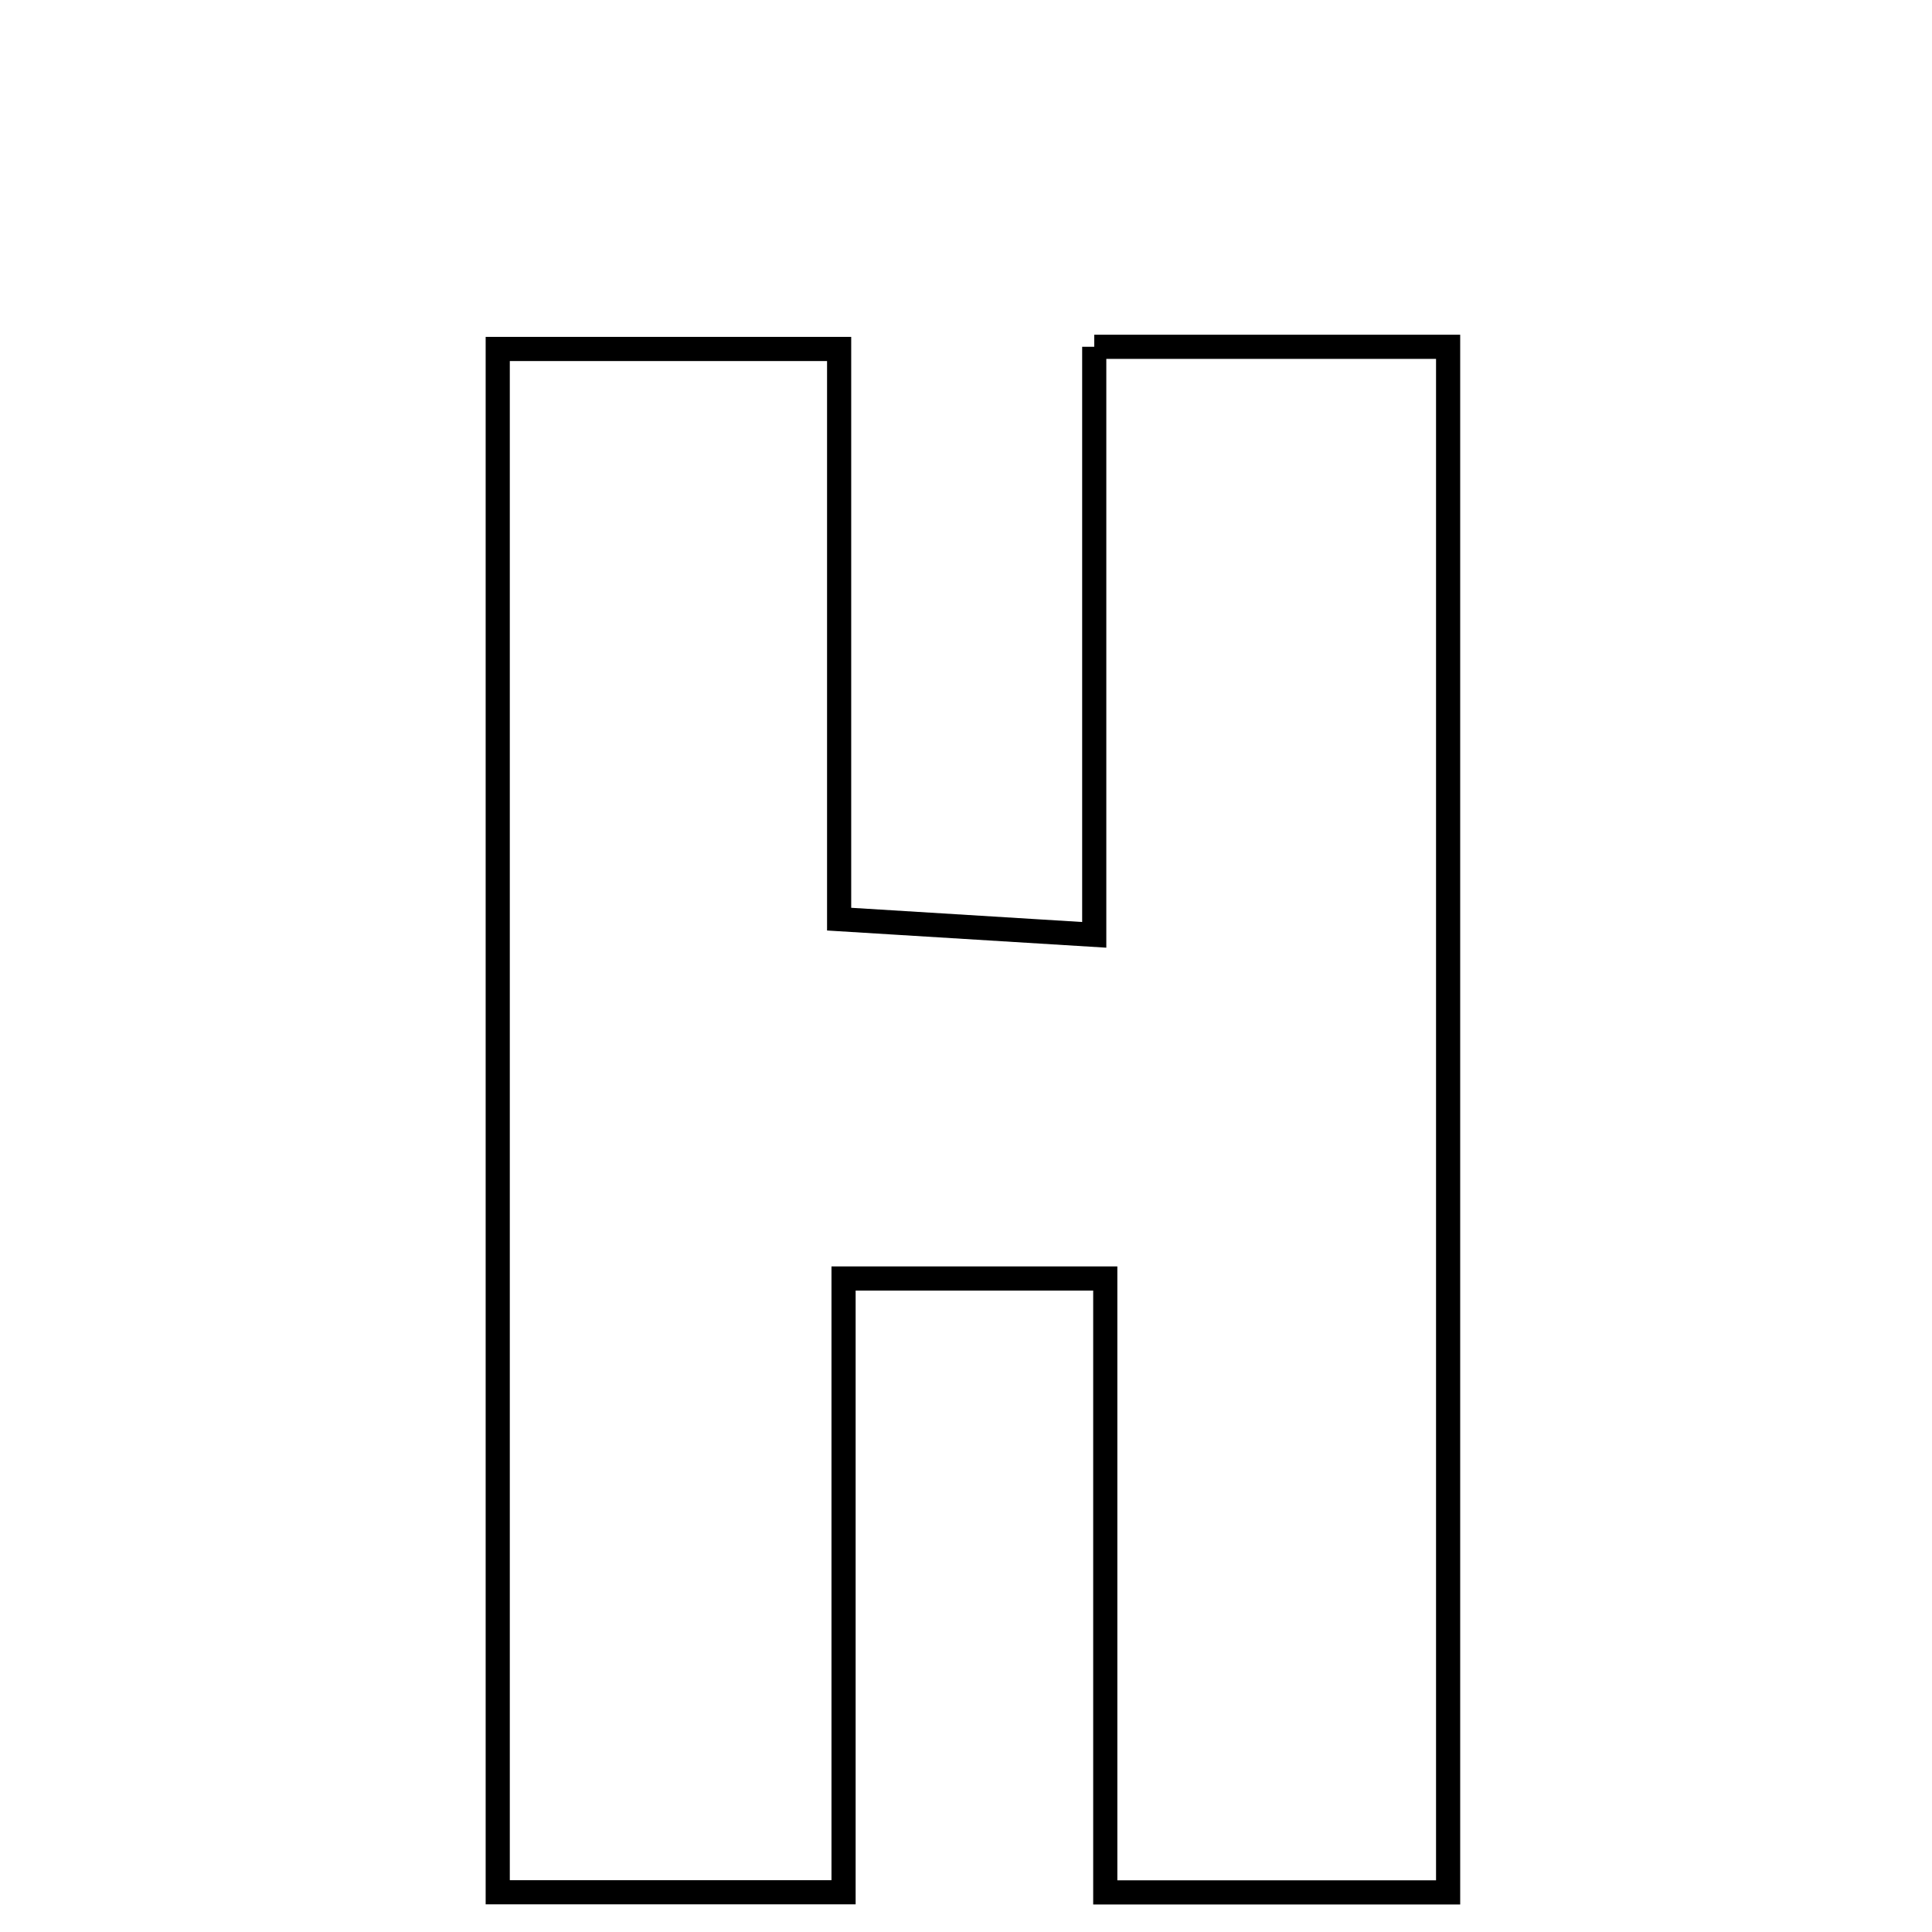 <svg xmlns="http://www.w3.org/2000/svg" viewBox="0.0 0.0 24.0 24.0" height="200px" width="200px"><path fill="none" stroke="black" stroke-width=".3" stroke-opacity="1.0"  filling="0" d="M13.593 4.308 C15.231 4.308 16.516 4.308 17.989 4.308 C17.989 10.674 17.989 17.016 17.989 23.508 C16.6 23.508 15.313 23.508 13.73 23.508 C13.73 20.959 13.73 18.514 13.73 15.882 C12.555 15.882 11.675 15.882 10.479 15.882 C10.479 18.484 10.479 20.929 10.479 23.506 C8.884 23.506 7.604 23.506 6.183 23.506 C6.183 17.089 6.183 10.817 6.183 4.335 C7.49 4.335 8.775 4.335 10.424 4.335 C10.424 6.608 10.424 8.936 10.424 11.418 C11.588 11.49 12.407 11.54 13.593 11.613 C13.593 9.136 13.593 6.809 13.593 4.308"></path></svg>